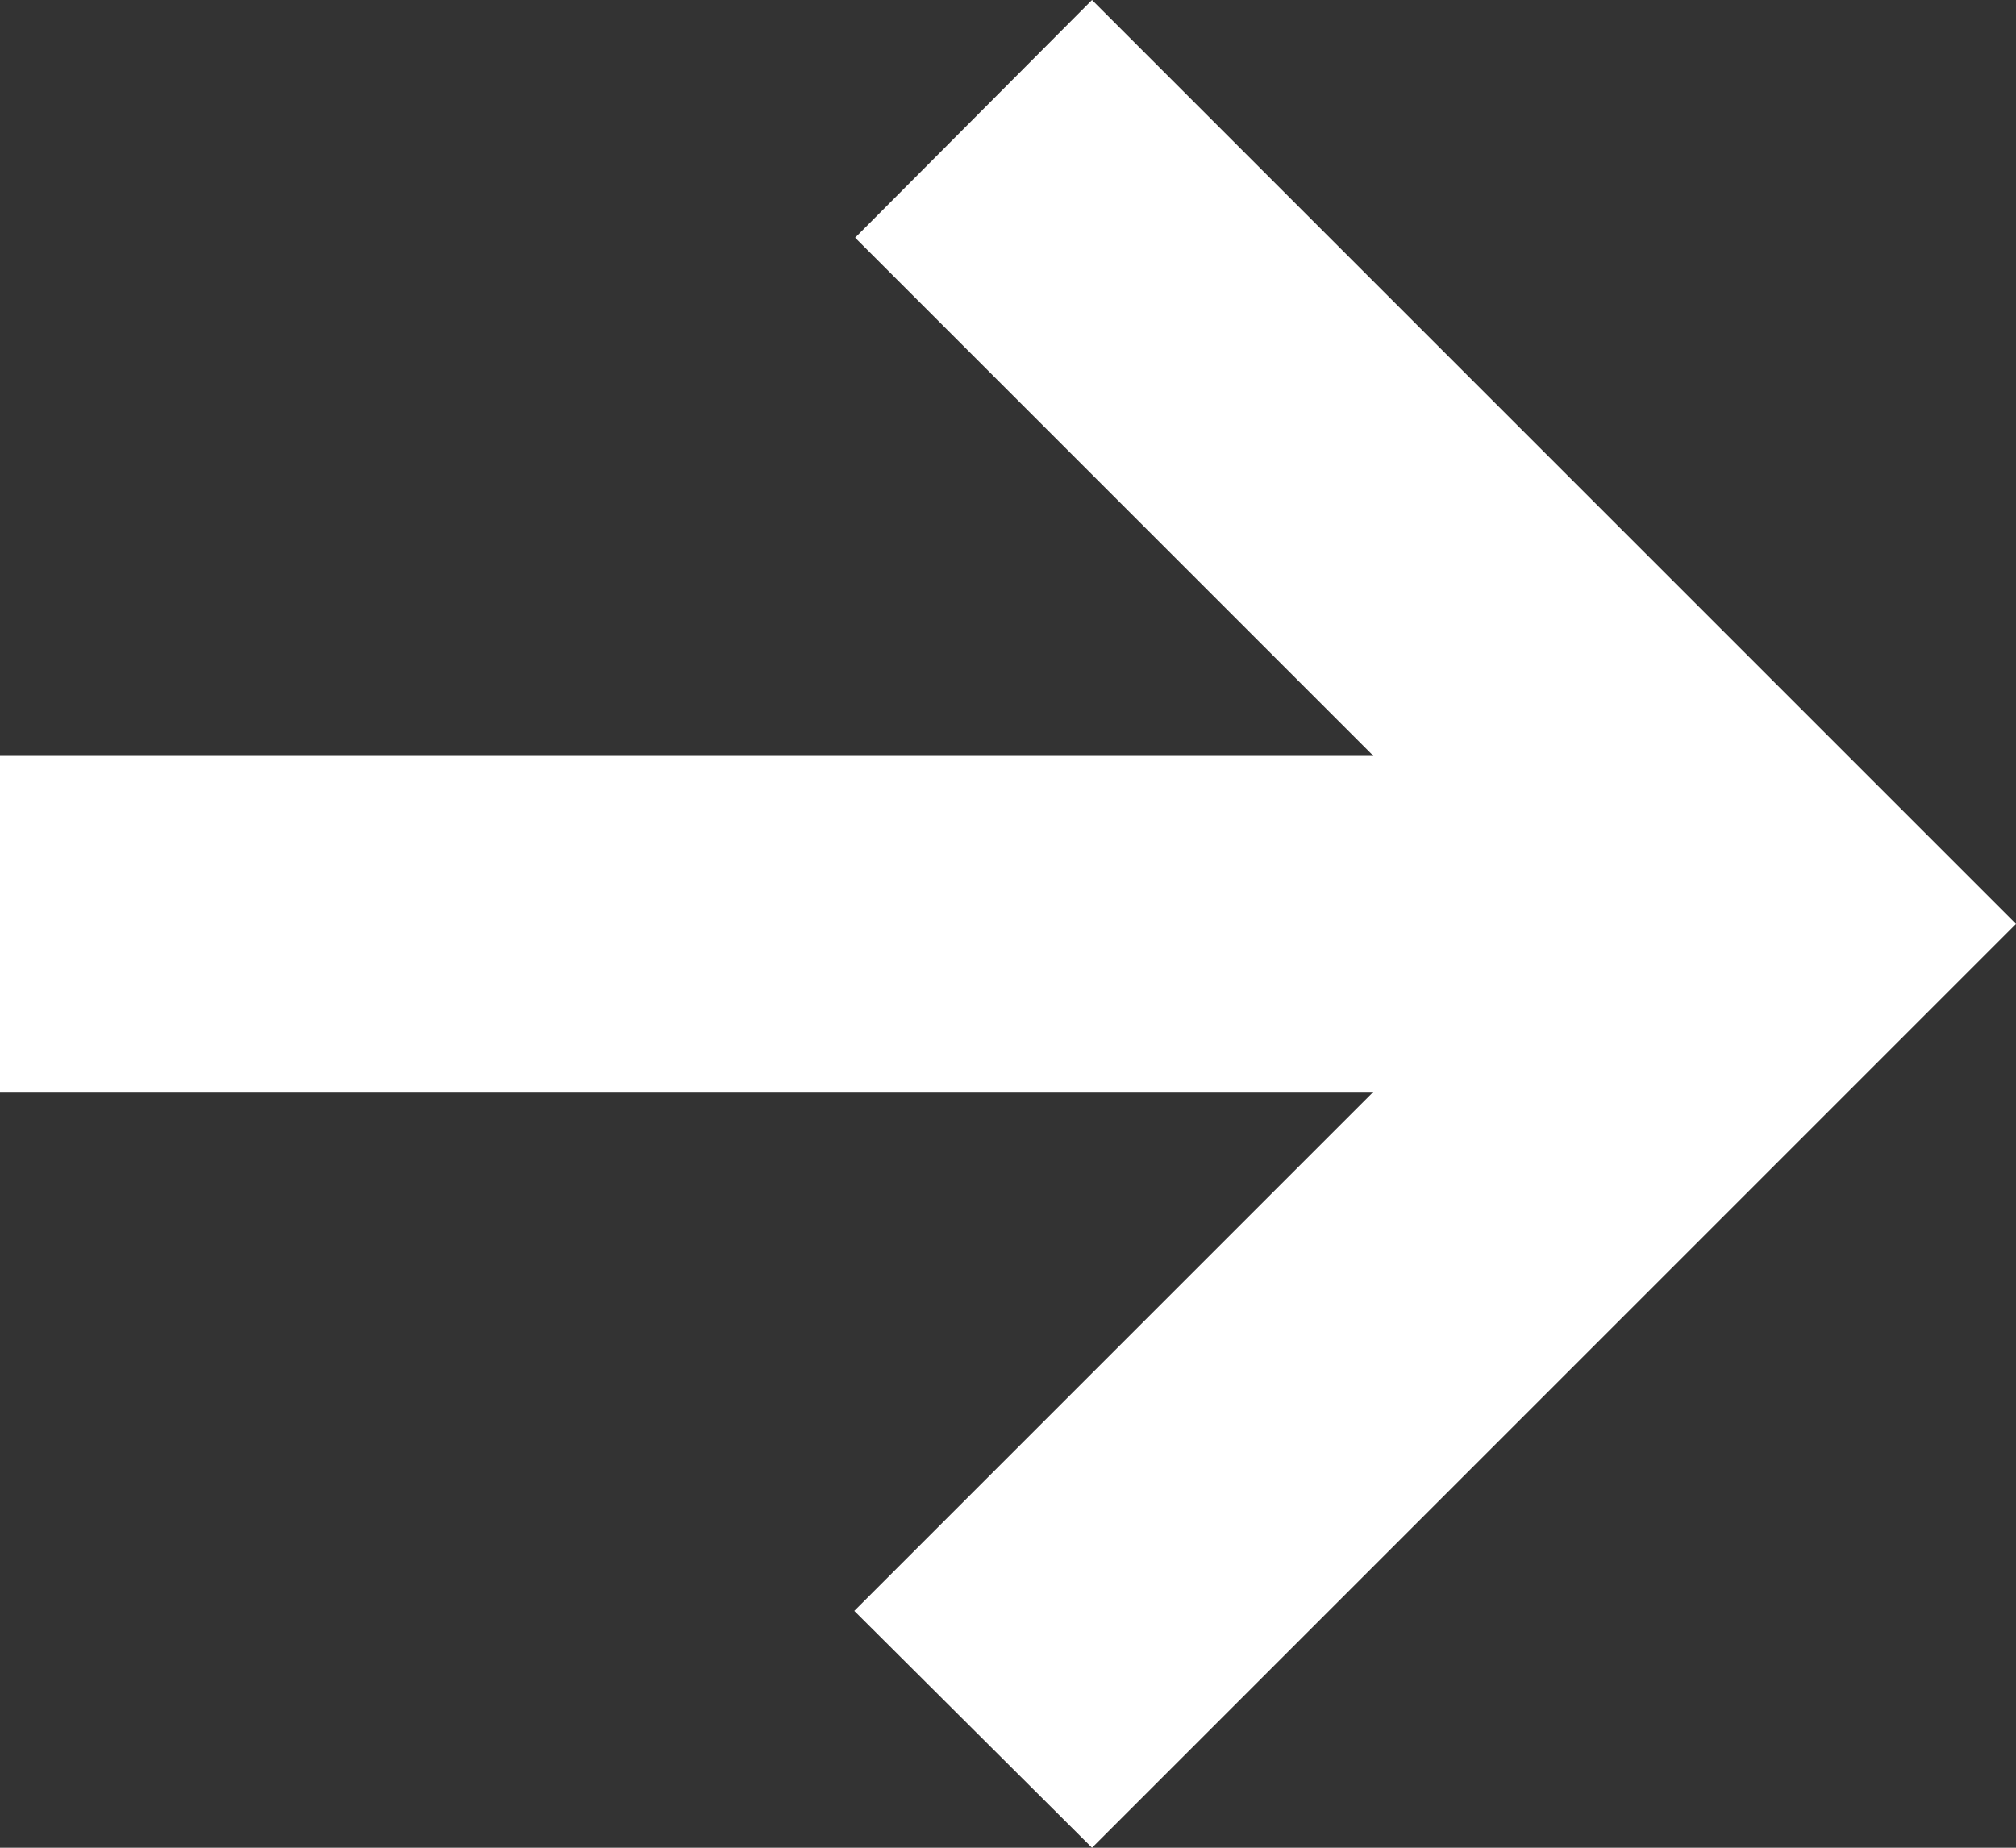 <svg xmlns="http://www.w3.org/2000/svg" viewBox="0 0 24 22"><rect x="0" y="0" width="24" height="22" fill="#333333" stroke="none"/><defs><style>.cls-1{fill:#fff;}</style></defs><title>arrow-down</title><g id="Слой_2" data-name="Слой 2"><g id="Layer_1" data-name="Layer 1"><path class="cls-1" d="M13,0,10.18,2.83,16.35,9H0v4H16.35l-6.18,6.18L13,22,24,11Z"/></g></g></svg>
